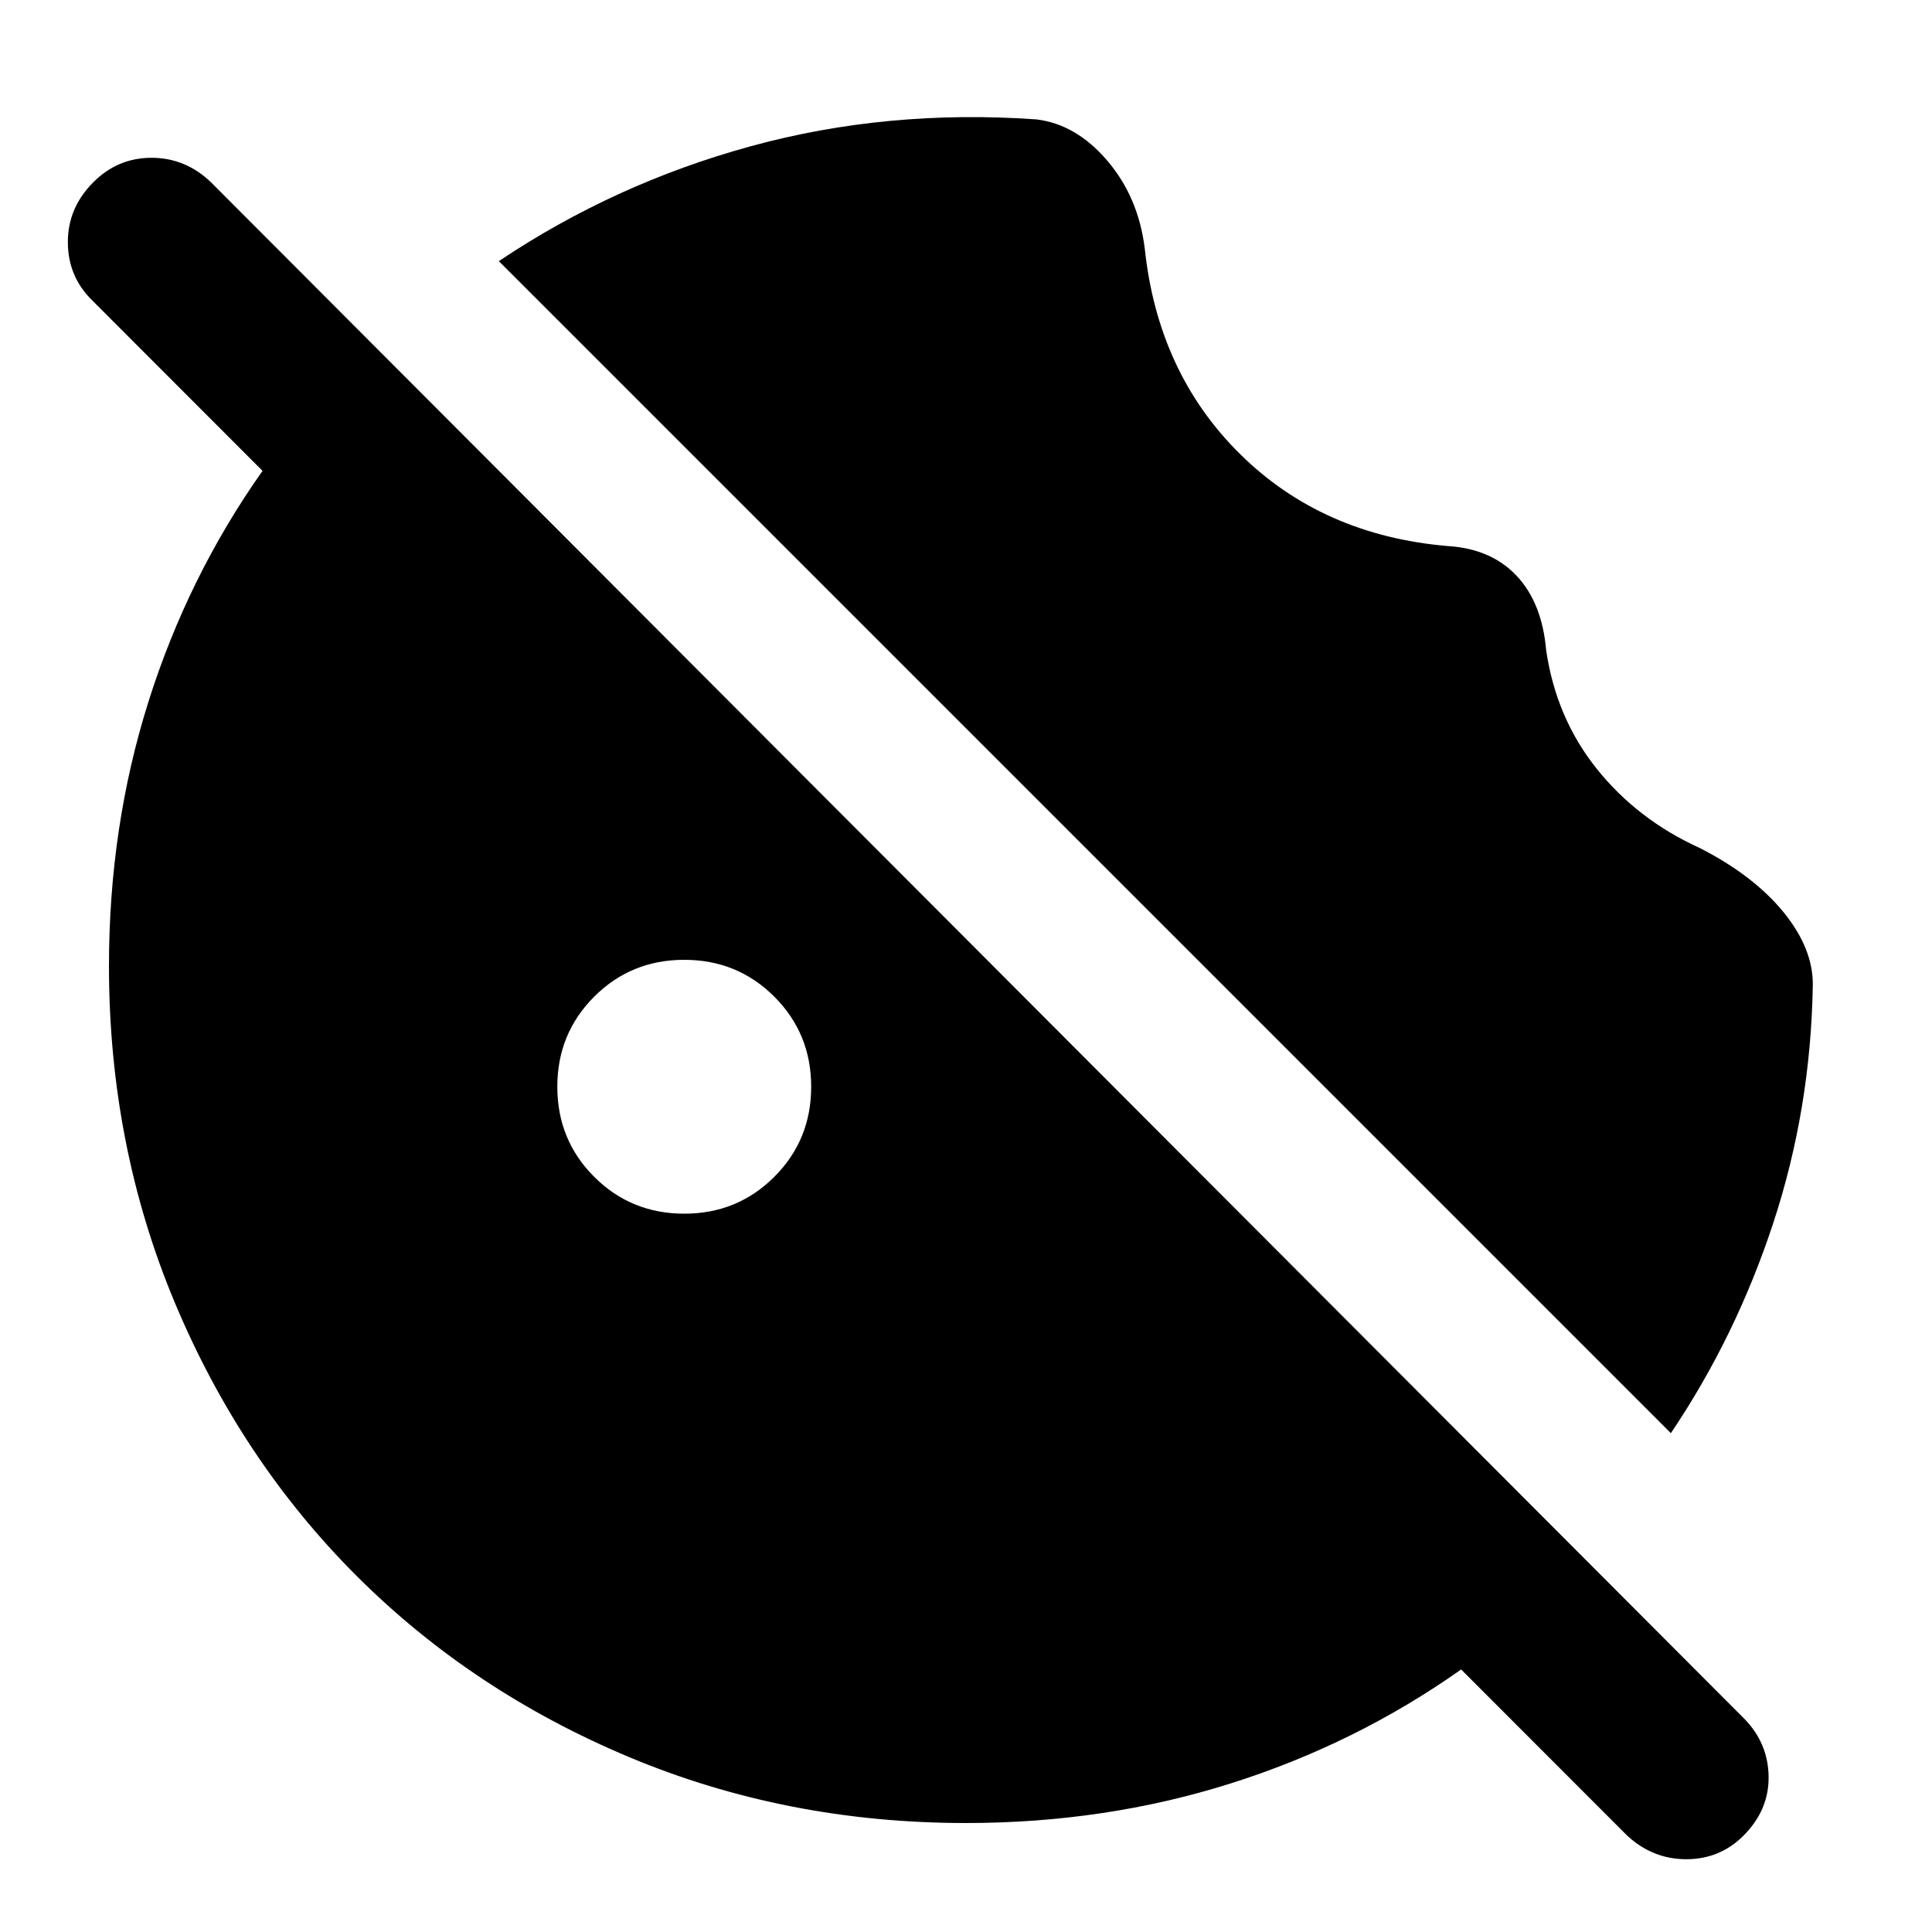 <svg xmlns="http://www.w3.org/2000/svg" height="40" viewBox="0 96 960 960" width="40"><path d="M900.768 585.884q-1.058 61.246-19.616 117.746-18.558 56.5-50.906 104.5L247.87 225.754q57.608-38.58 125.224-57.101 67.616-18.522 141.863-13.334 19.71 2.377 35.181 20.435 15.471 18.058 18.674 43.623 6.536 61.928 47.398 102.268 40.862 40.341 103.021 45.674 21.609 1.29 34.305 14.725 12.695 13.435 14.739 37.043 4.942 33.739 25.225 59.029 20.282 25.29 51.21 39.304 26.695 13.652 41.543 31.87 14.848 18.217 14.515 36.594ZM340 699.072q26.435 0 44.754-18.318 18.318-18.319 18.318-44.754t-18.318-44.754Q366.435 572.928 340 572.928t-44.754 18.318Q276.928 609.565 276.928 636t18.318 44.754q18.319 18.318 44.754 18.318Zm468.551 309.048-82.522-82.57q-52.42 37.029-114.637 56.667Q549.174 1001.85 480 1001.85q-89.232 0-167.384-32.756-78.152-32.761-135.551-90.159-57.398-57.399-90.159-135.551Q54.146 665.232 54.146 576q0-69.174 19.637-131.392 19.638-62.217 56.667-114.637l-85.03-85.117q-11.724-11.724-11.695-28.702.029-16.978 12.695-29.645 12.102-12.101 28.891-12.101 16.79 0 29.457 12.101l762.131 763.696q11.724 12.102 11.913 28.674.188 16.572-12.479 29.243-11.724 11.72-28.419 11.72-16.696 0-29.363-11.72Z"/></svg>